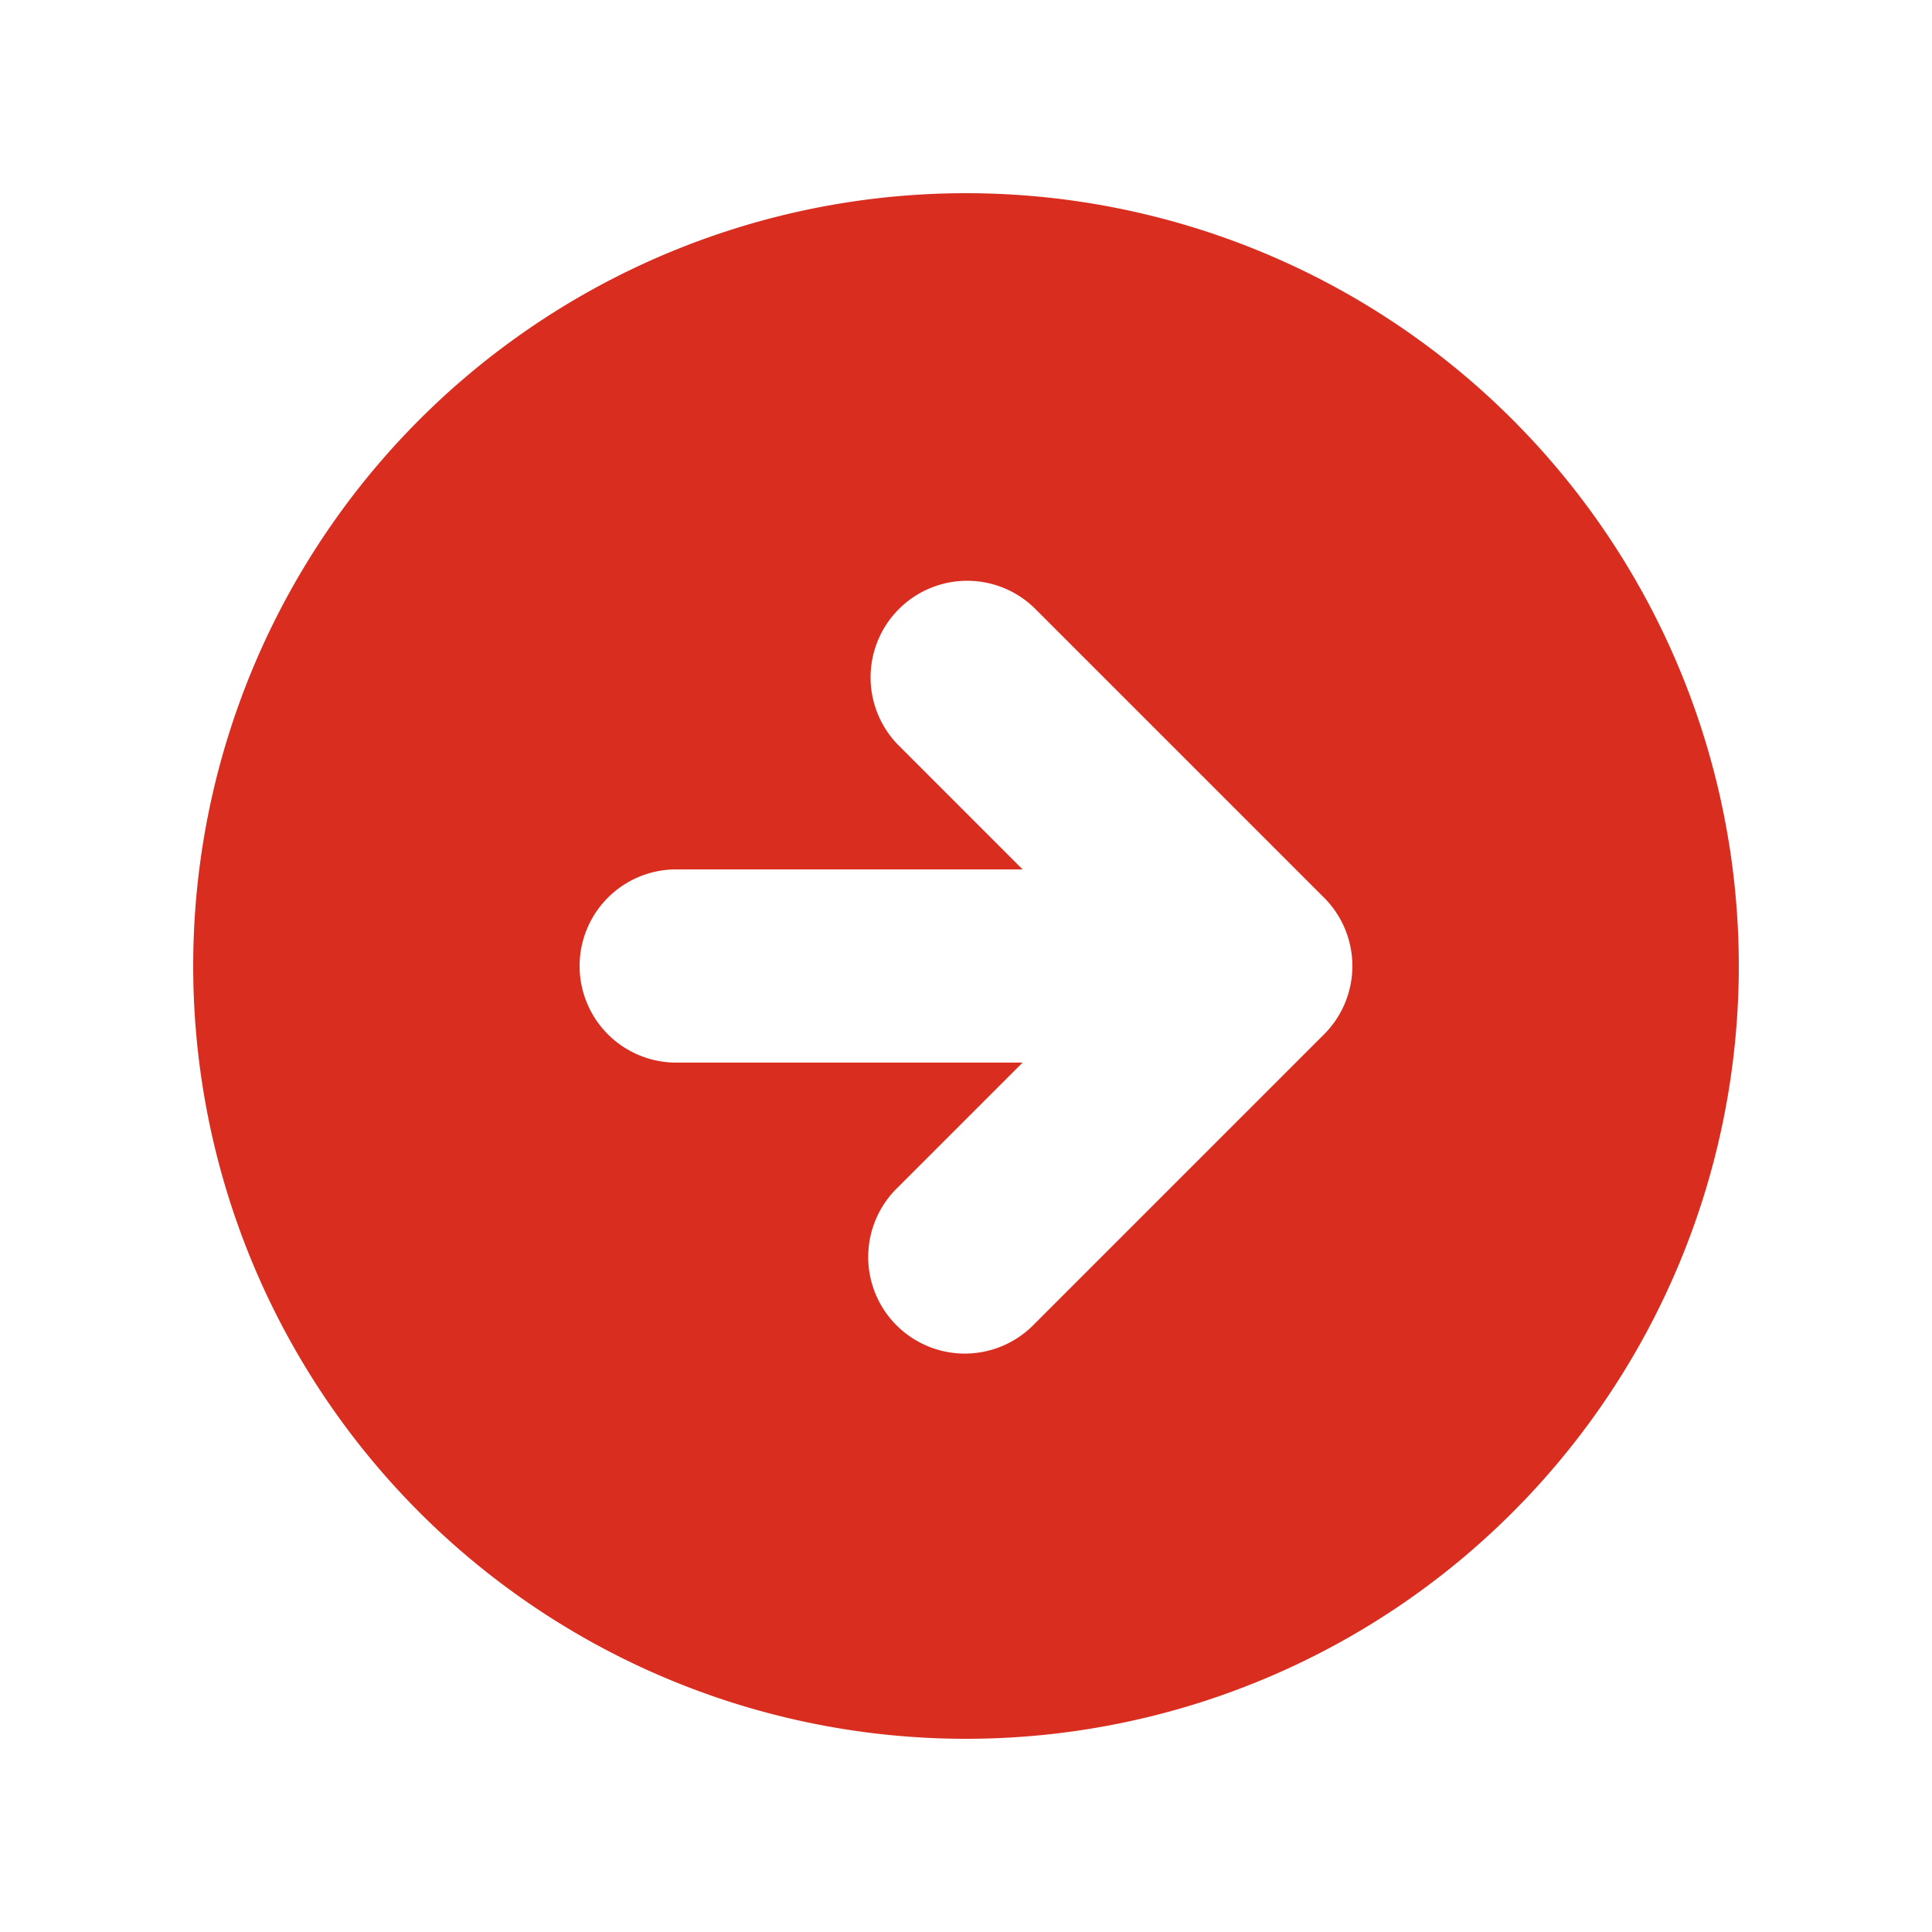 <svg xmlns:xlink="http://www.w3.org/1999/xlink" xmlns="http://www.w3.org/2000/svg" class="h-10 w-10 text-primary-600 hover:opacity-90" viewBox="0 0 20 20" fill="currentColor" width="40"  height="40" ><path fill-rule="evenodd" d="M10 18a8 8 0 100-16 8 8 0 000 16zm3.707-8.707l-3-3a1 1 0 00-1.414 1.414L10.586 9H7a1 1 0 100 2h3.586l-1.293 1.293a1 1 0 101.414 1.414l3-3a1 1 0 000-1.414z" clip-rule="evenodd" fill="#D92D20"></path></svg>